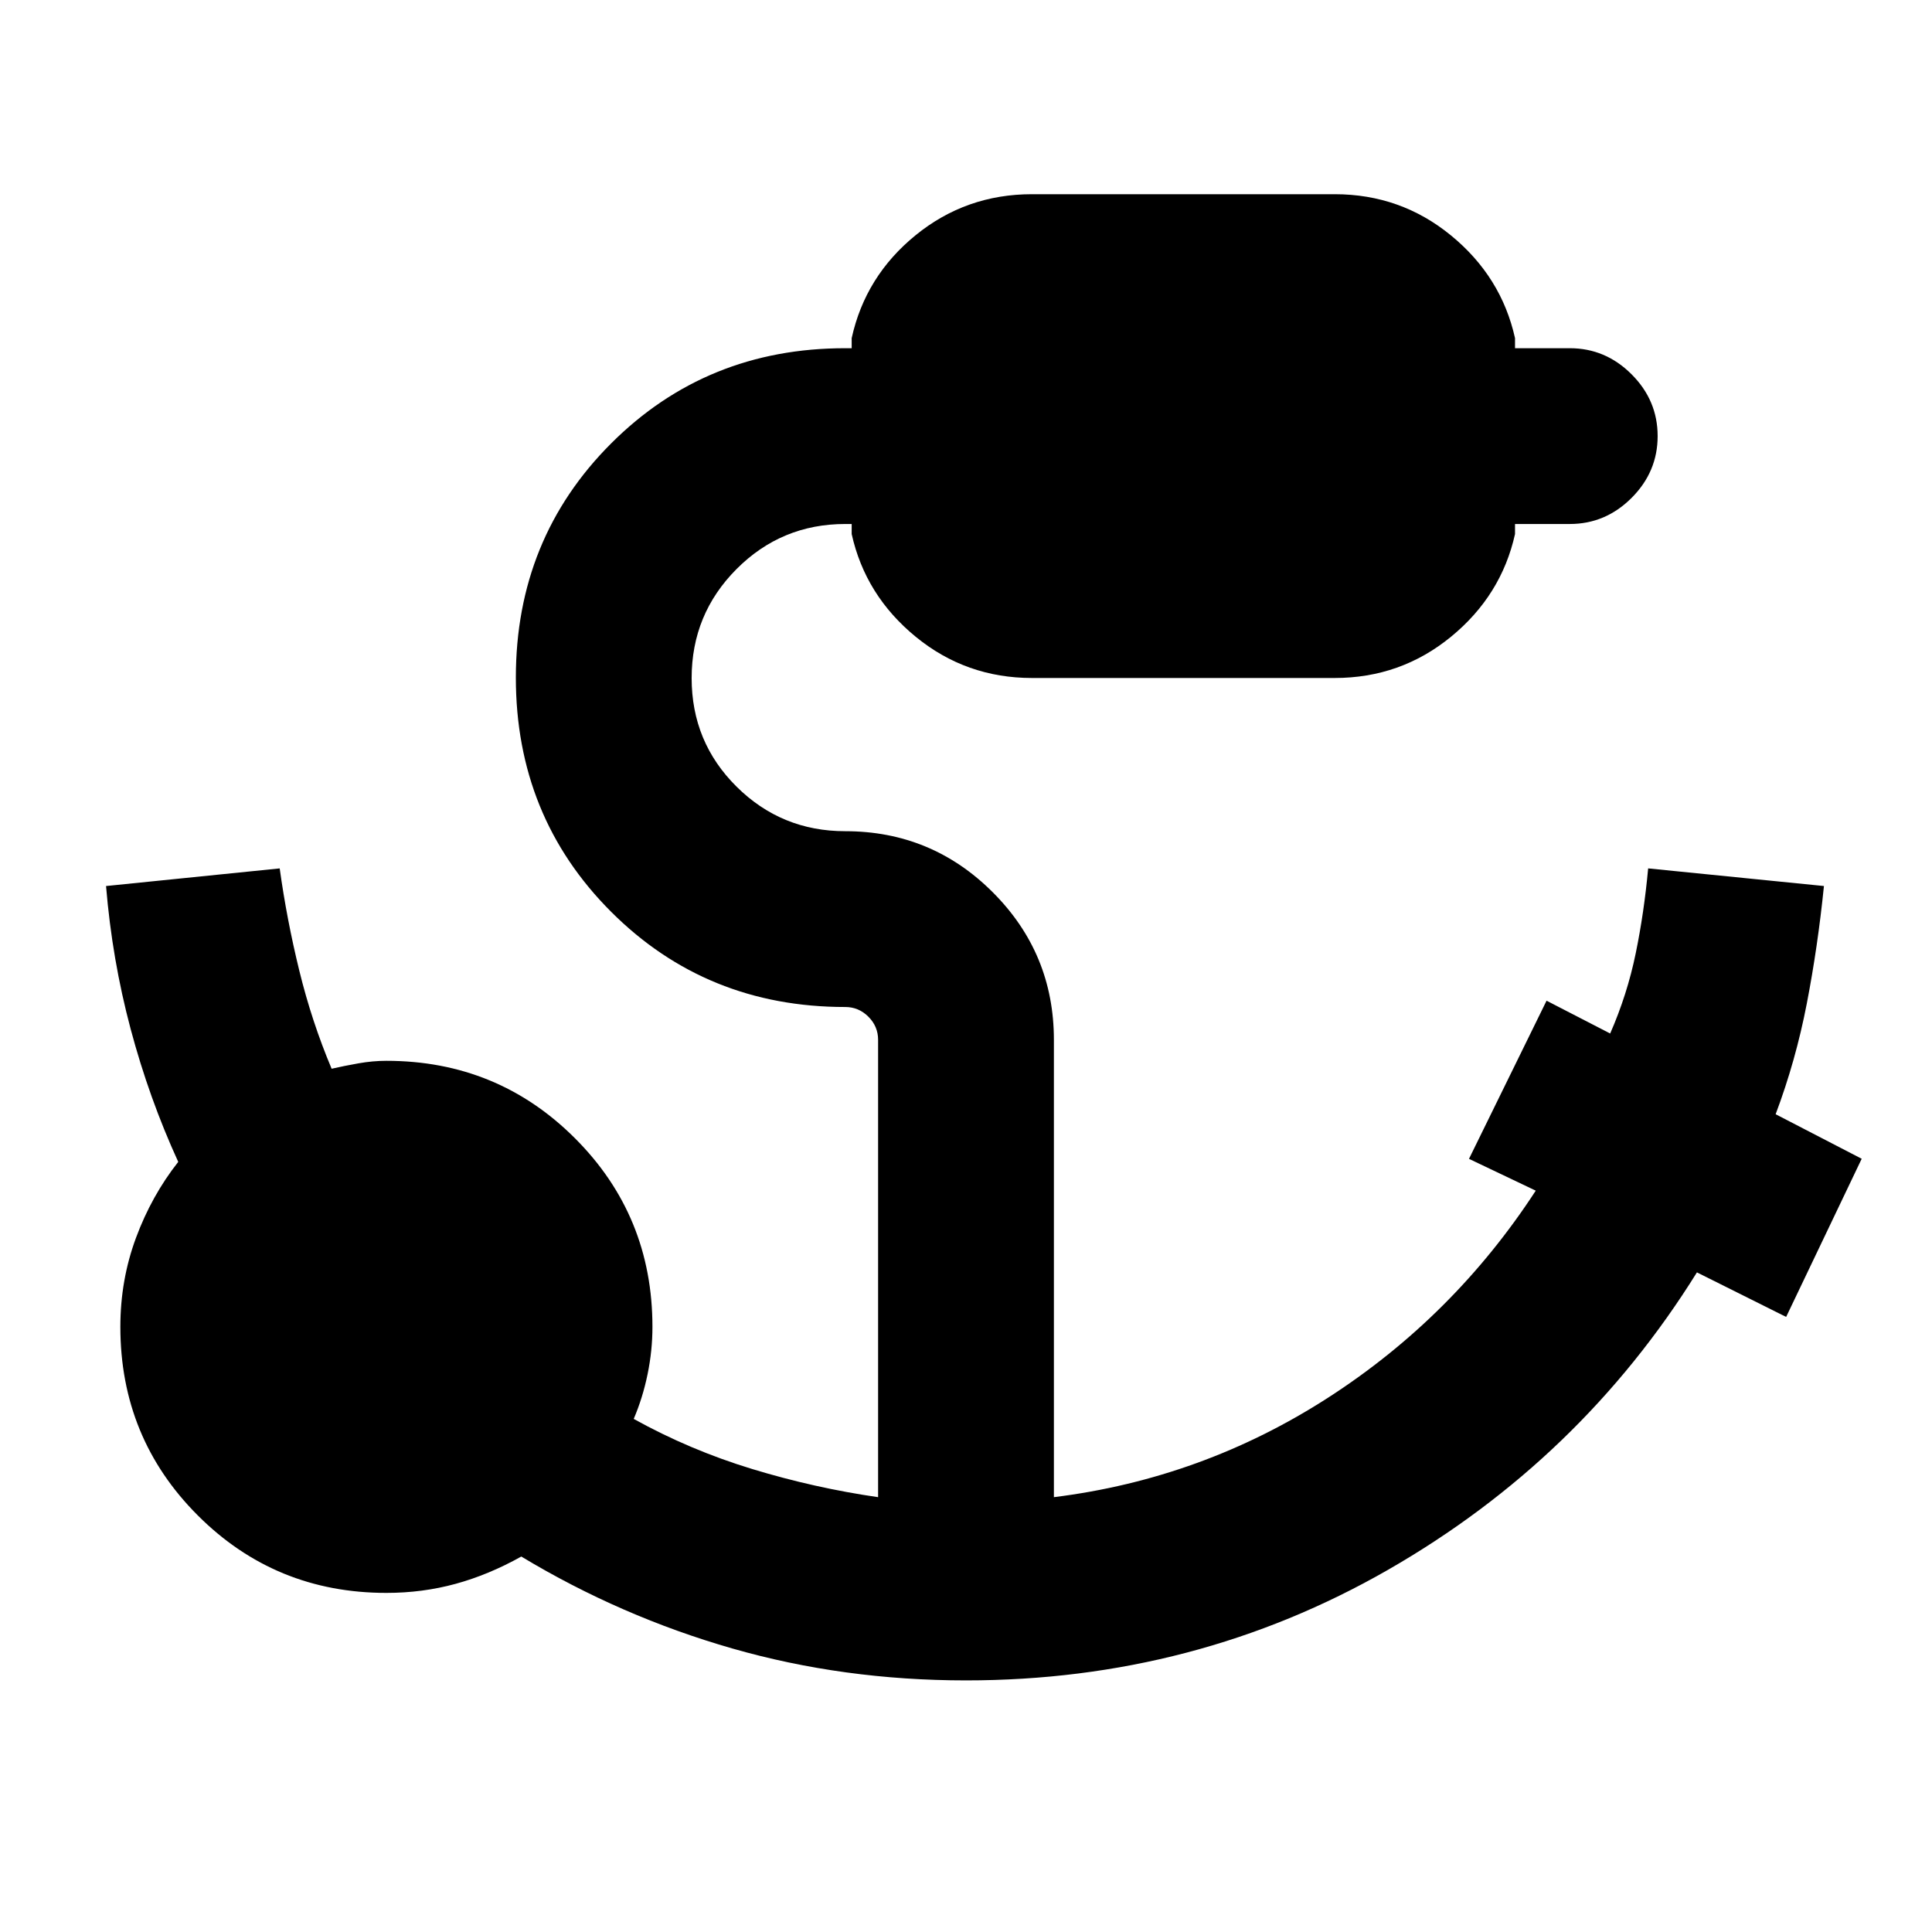<svg xmlns="http://www.w3.org/2000/svg" height="20" viewBox="0 96 960 960" width="20"><path d="M480 930.979q-60.833 0-116.156-15.869-55.322-15.87-104.822-45.674-16.196 9.065-32.644 13.565-16.448 4.5-34.378 4.5-55.218 0-93.707-38.489-38.49-38.489-38.49-93.707 0-23.261 7.75-44.201 7.748-20.939 21.012-37.778-14.435-31.5-23.653-66.032-9.217-34.533-12.217-71.033l86.284-8.761q3.5 25.304 9.717 50.706 6.217 25.403 16.087 48.837 6.304-1.434 13.358-2.684 7.055-1.25 13.859-1.25 55.218 0 93.707 38.489 38.489 38.489 38.489 93.707 0 11.771-2.412 23.508-2.412 11.737-6.892 22.231 27.913 15.478 58.88 24.902 30.967 9.424 62.554 13.989v-227.24q0-6.678-4.824-11.502-4.824-4.823-11.502-4.823-69.022 0-116.348-47.327-47.326-47.326-47.326-116.348 0-69.022 47.326-116.348Q350.978 269.021 420 269.021h3.195v-5q6.783-30.827 31.803-51.174 25.02-20.348 57.807-20.348h150.39q32.787 0 57.807 20.498 25.02 20.497 31.803 51.024v5H780q17.757 0 30.716 12.958 12.958 12.959 12.958 30.716t-12.958 30.716Q797.757 356.37 780 356.37h-27.195v5q-6.783 30.526-31.803 51.024-25.02 20.497-57.807 20.497h-150.39q-32.787 0-57.807-20.497-25.02-20.498-31.803-51.024v-5H420q-31.693 0-54.009 22.388-22.317 22.389-22.317 54.185 0 31.795 22.317 53.937 22.316 22.141 54.009 22.141 42.957 0 73.316 30.359 30.358 30.358 30.358 73.315v227.24q73.826-9.196 136.228-49.424 62.402-40.228 103.206-102.88l-33.174-15.804 38.544-78.588 31.609 16.304q8.5-19.434 12.684-39.804 4.185-20.369 6.185-42.239l87.349 8.761q-3.065 30.209-8.533 58.485-5.467 28.276-15.467 54.906l42.761 22.131-37.544 78.588-44.326-22.131Q785.37 821.175 689.62 876.077 593.87 930.979 480 930.979Z"/></svg>